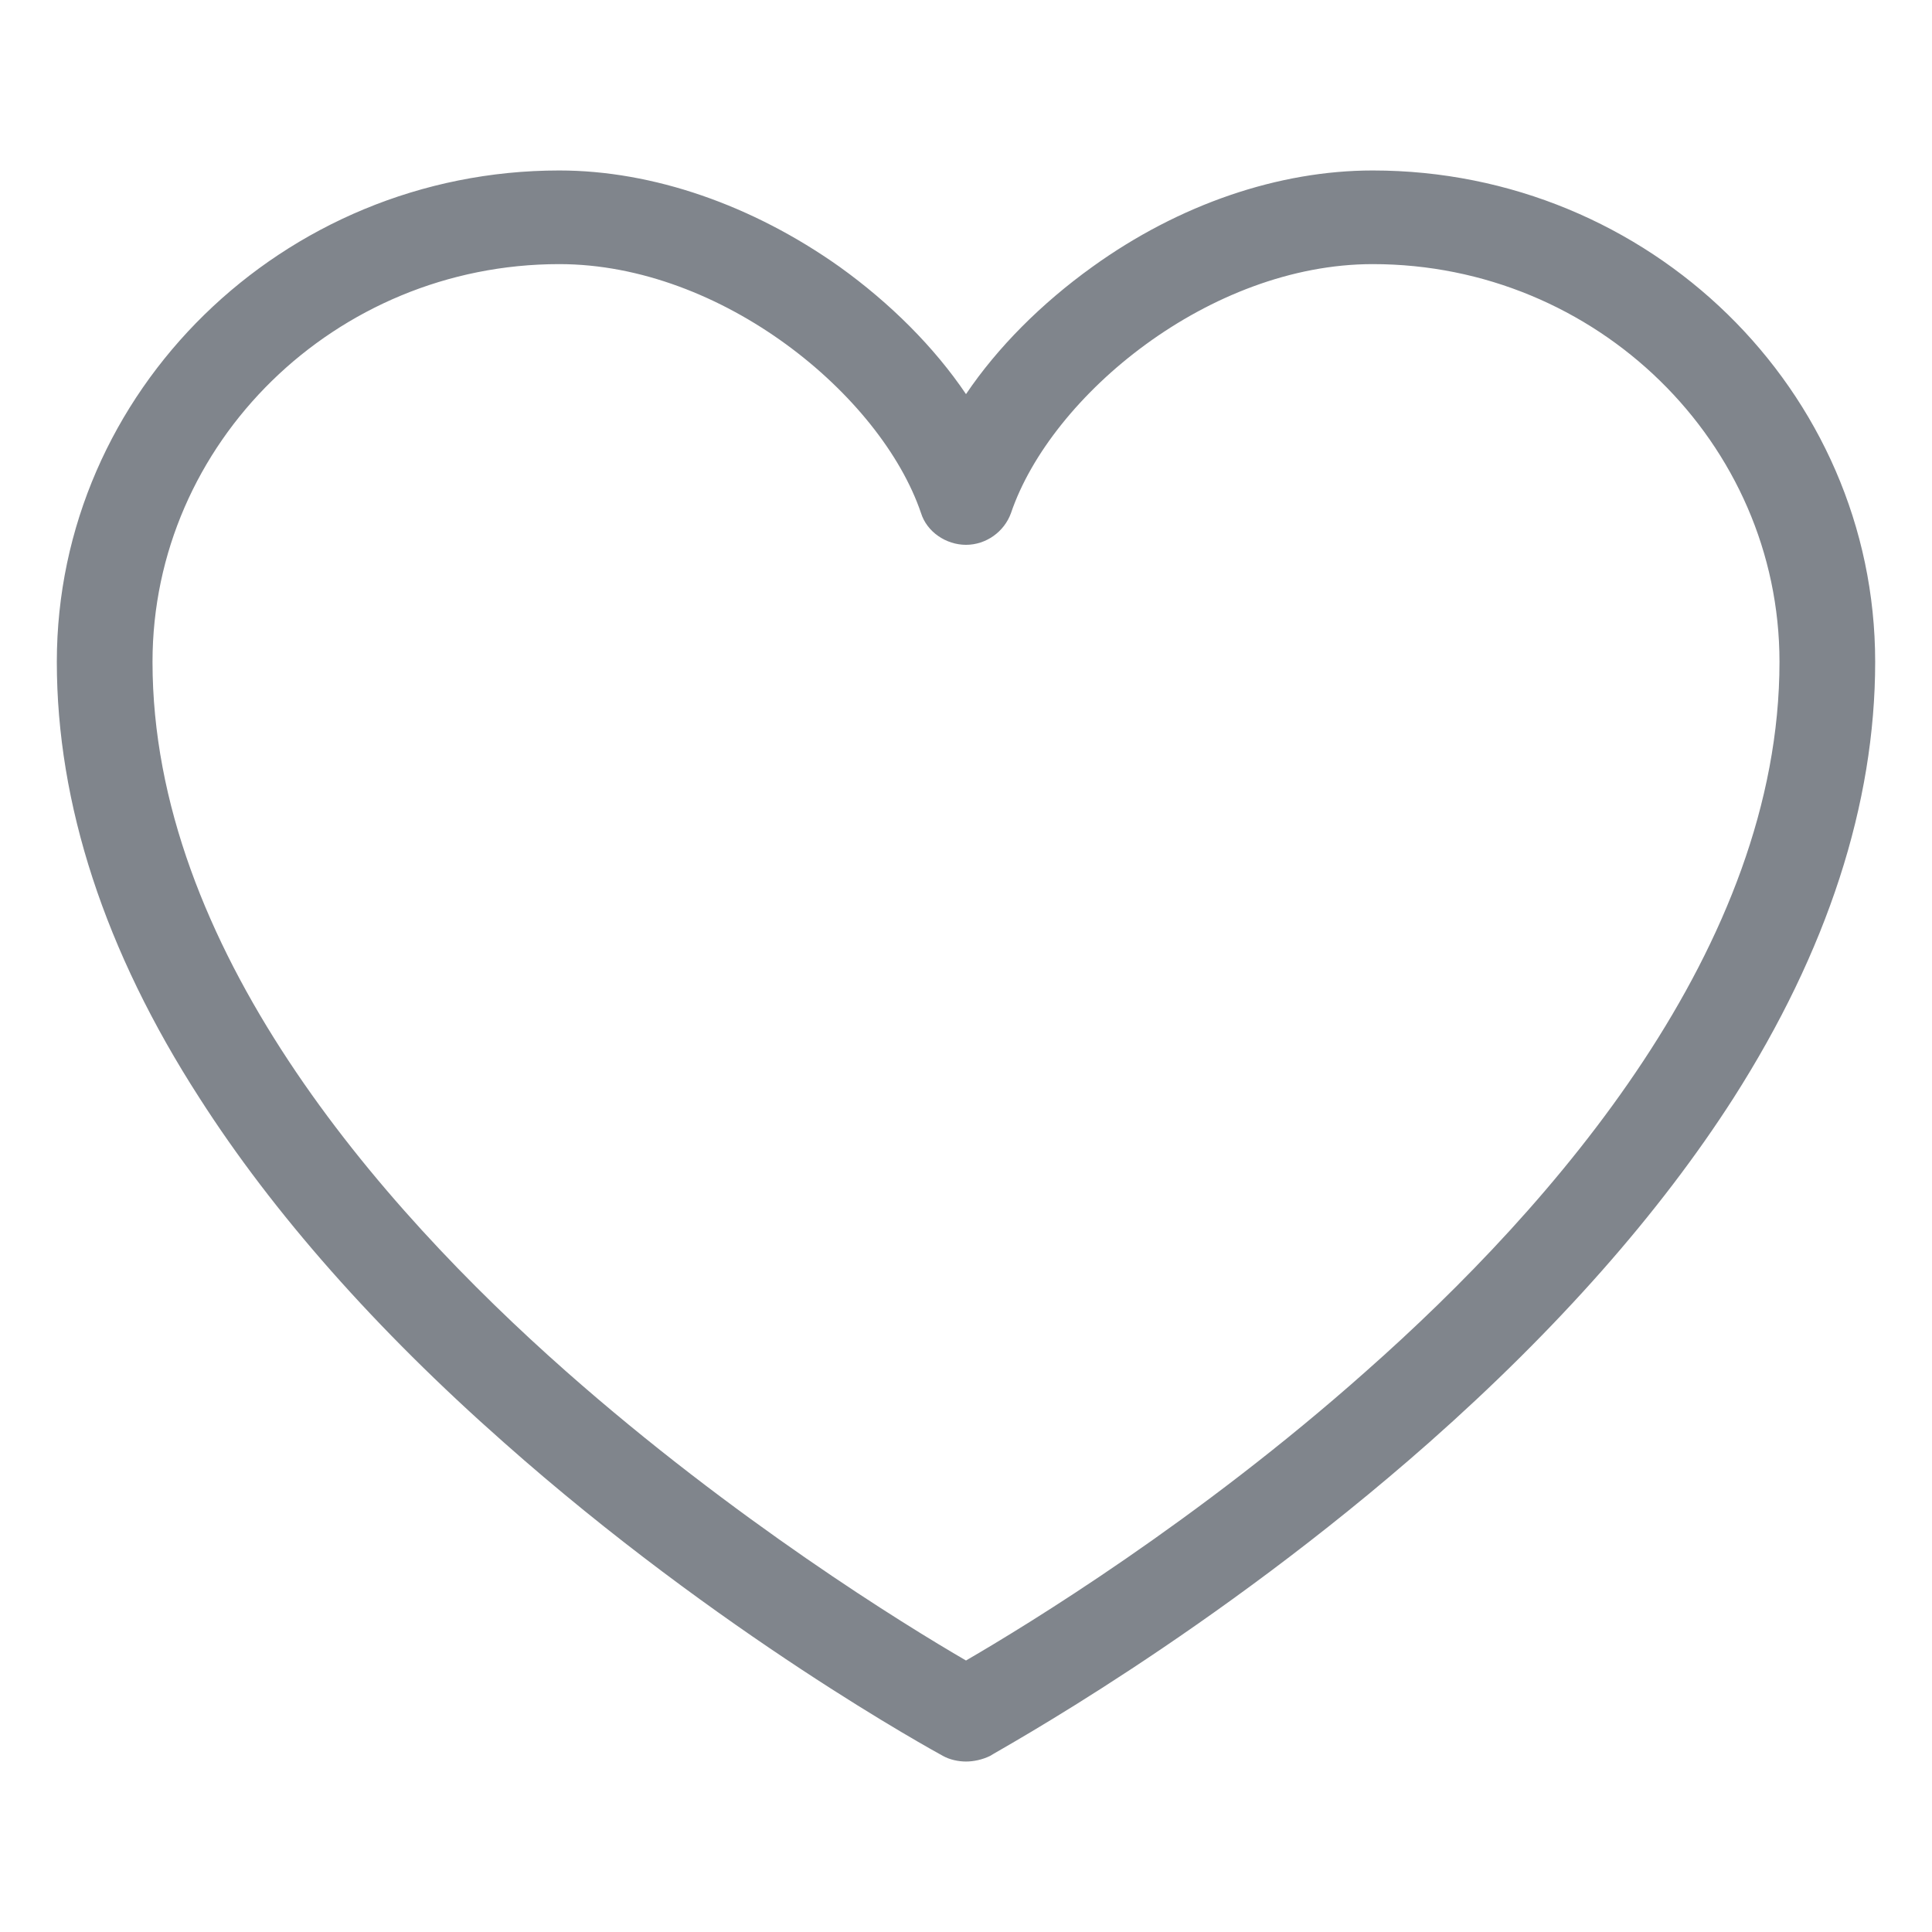 <?xml version="1.0" encoding="UTF-8"?>
<svg width="17px" height="17px" viewBox="0 0 17 17" version="1.1" xmlns="http://www.w3.org/2000/svg" xmlns:xlink="http://www.w3.org/1999/xlink">
    <!-- Generator: Sketch 43.1 (39012) - http://www.bohemiancoding.com/sketch -->
    <title>Artboard</title>
    <desc>Created with Sketch.</desc>
    <defs></defs>
    <g id="发现" stroke="none" stroke-width="1" fill="none" fill-rule="evenodd">
        <g id="Artboard" fill="#80858C">
            <path d="M8.5,15.5 C8.433,15.5 8.357,15.484 8.298,15.451 C8.222,15.409 6.336,14.38 4.433,12.692 C3.304,11.695 2.403,10.674 1.755,9.661 C0.921,8.368 0.5,7.075 0.5,5.824 C0.5,3.444 2.487,1.5 4.921,1.5 C5.746,1.5 6.622,1.805 7.388,2.348 C7.835,2.669 8.222,3.056 8.5,3.468 C8.778,3.056 9.165,2.669 9.612,2.348 C10.378,1.796 11.254,1.5 12.079,1.5 C14.513,1.5 16.5,3.435 16.5,5.824 C16.5,7.075 16.079,8.368 15.254,9.661 C14.605,10.674 13.704,11.695 12.576,12.692 C10.664,14.38 8.786,15.401 8.711,15.451 C8.643,15.484 8.567,15.5 8.5,15.5 L8.5,15.5 Z M4.921,2.324 C2.951,2.324 1.342,3.896 1.342,5.824 C1.342,8.327 3.321,10.6 4.98,12.066 C6.462,13.375 7.961,14.298 8.5,14.611 C9.039,14.298 10.538,13.384 12.02,12.066 C13.679,10.6 15.658,8.327 15.658,5.824 C15.658,3.896 14.049,2.324 12.079,2.324 C10.647,2.324 9.249,3.476 8.896,4.514 C8.837,4.679 8.677,4.794 8.5,4.794 C8.323,4.794 8.155,4.679 8.104,4.514 C7.751,3.476 6.353,2.324 4.921,2.324 L4.921,2.324 Z" id="state-thumbs-up"></path>
        </g>
    </g>
</svg>